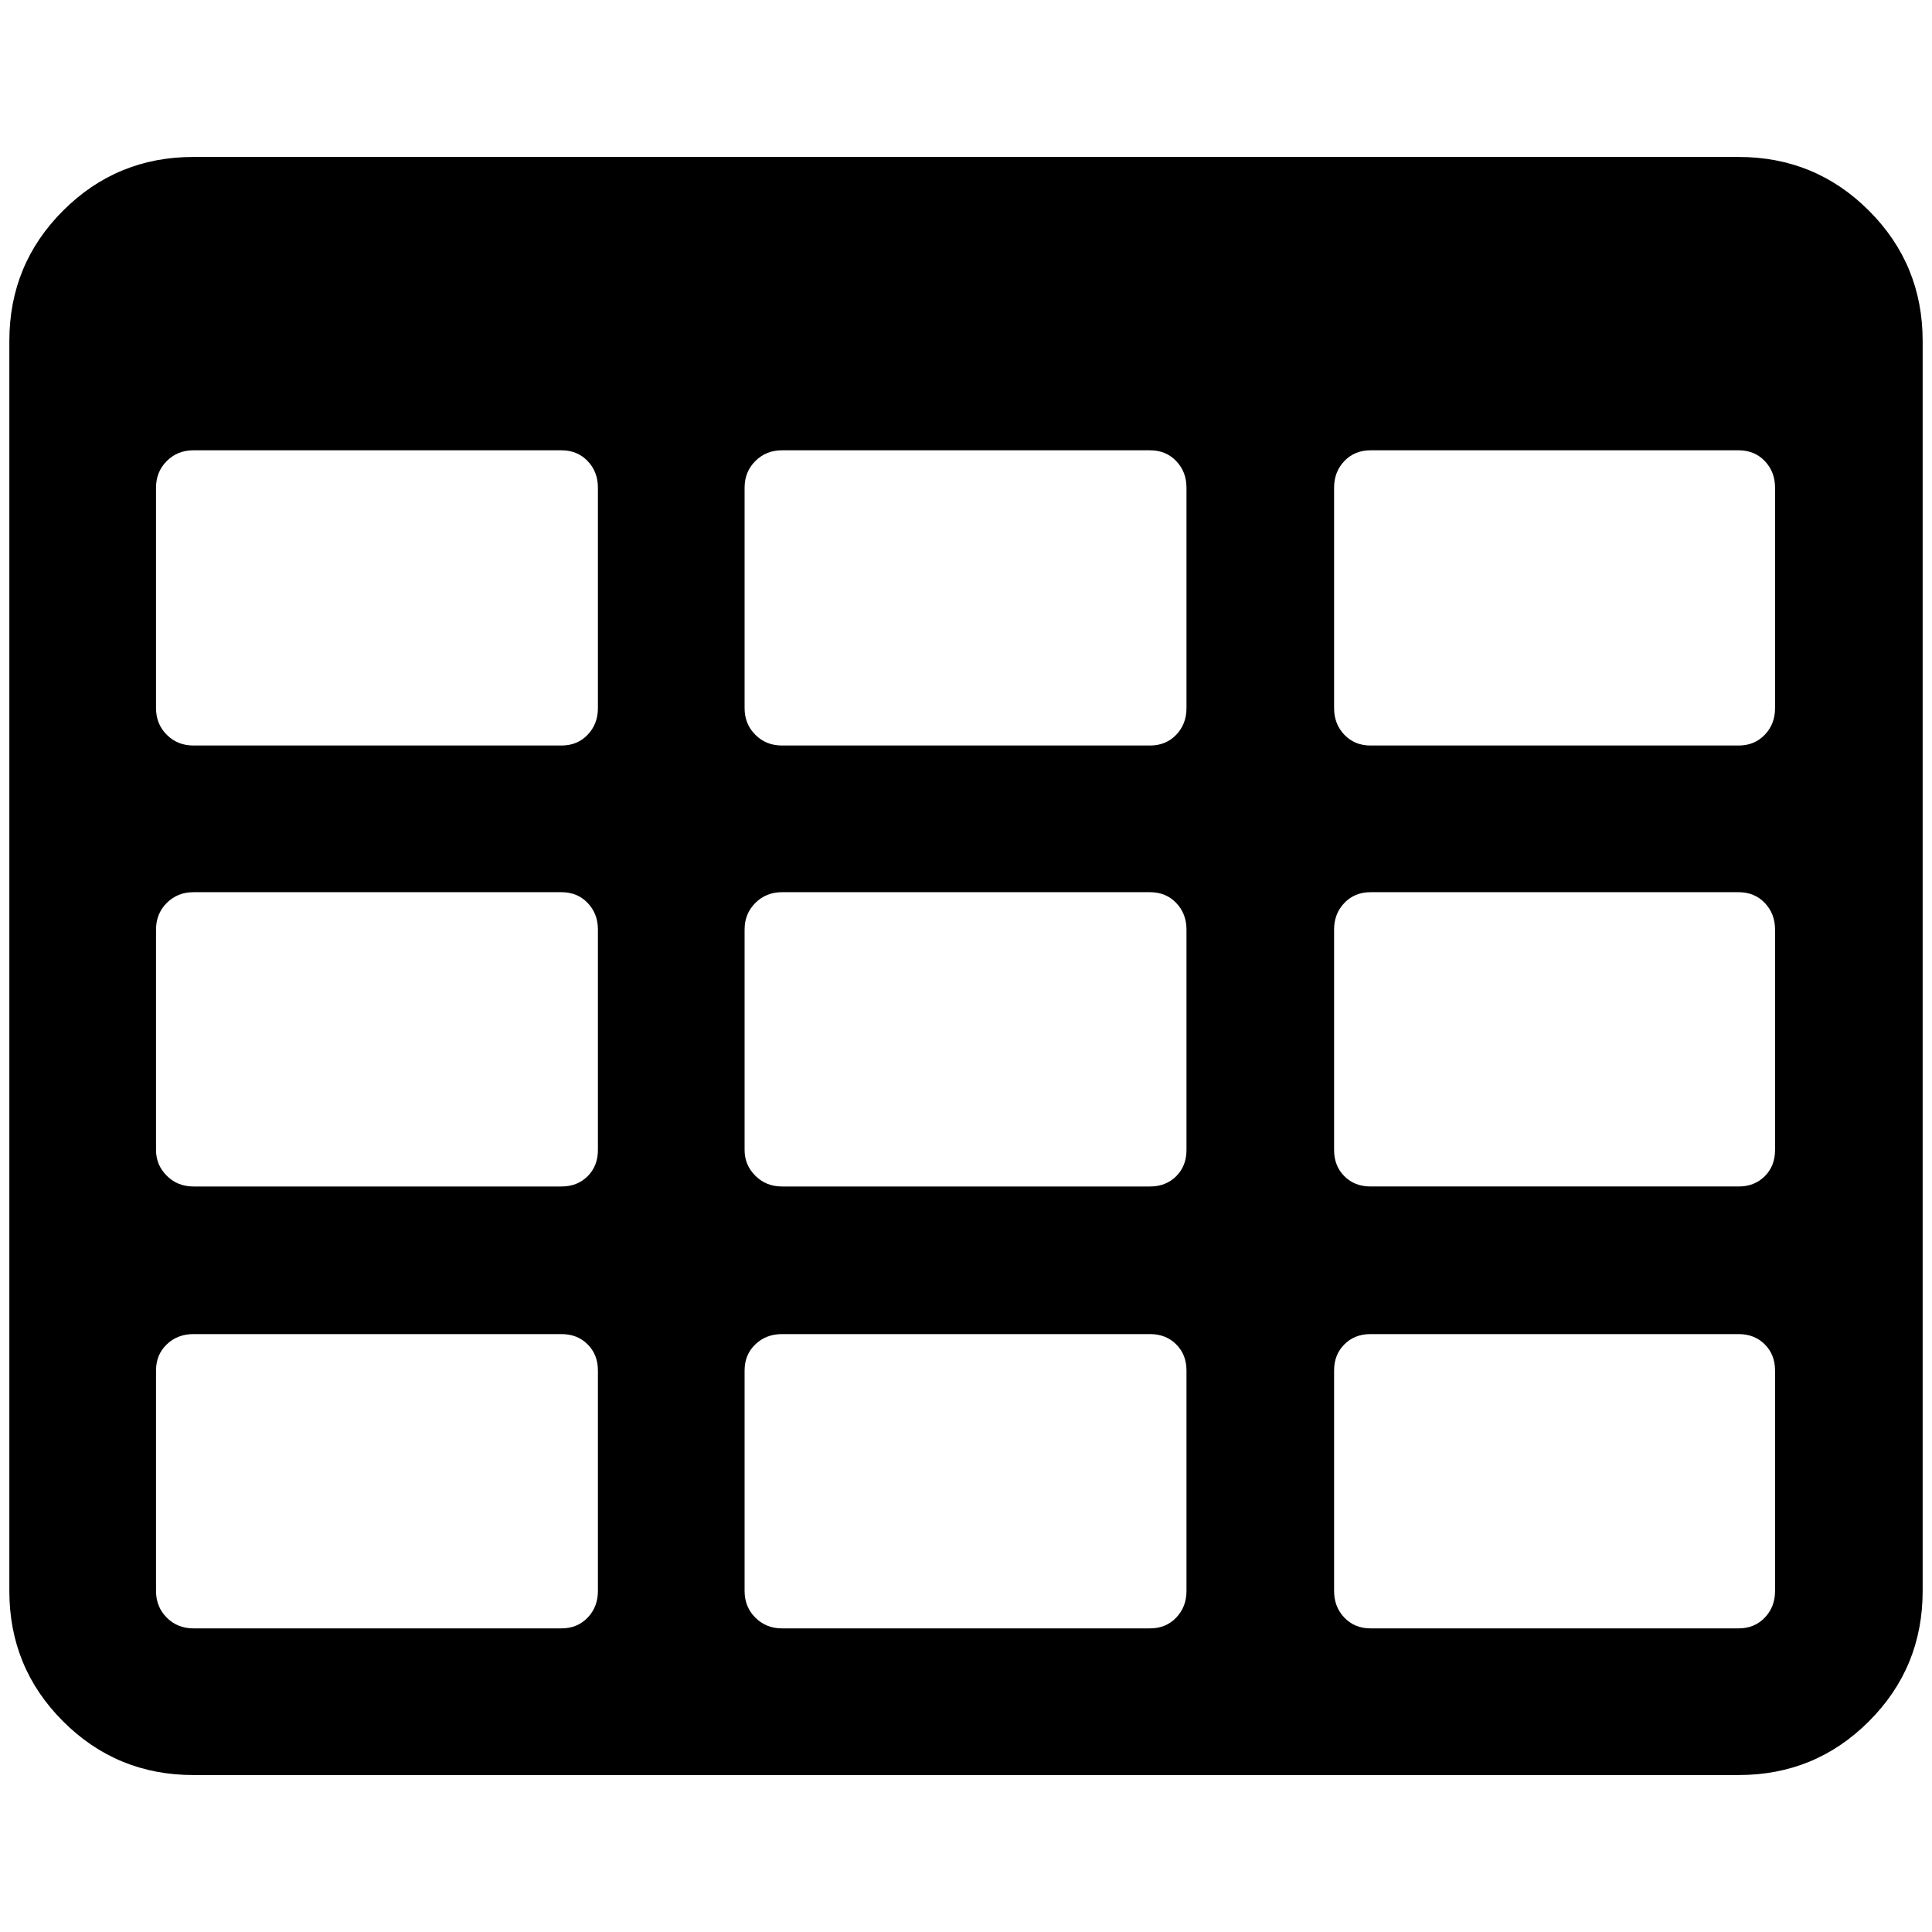 <?xml version="1.0" standalone="no"?>
<!DOCTYPE svg PUBLIC "-//W3C//DTD SVG 1.1//EN" "http://www.w3.org/Graphics/SVG/1.1/DTD/svg11.dtd" >
<svg xmlns="http://www.w3.org/2000/svg" xmlns:xlink="http://www.w3.org/1999/xlink" version="1.1" width="2048" height="2048" viewBox="-10 0 2068 2048">
   <path fill="currentColor"
d="M630 1693v-236q0 -17 -11 -28t-28 -11h-394q-17 0 -28.5 11t-11.5 28v236q0 17 11.5 28.5t28.5 11.5h394q17 0 28 -11.5t11 -28.5zM630 1221v-236q0 -17 -11 -28.5t-28 -11.5h-394q-17 0 -28.5 11.5t-11.5 28.5v236q0 16 11.5 27.5t28.5 11.5h394q17 0 28 -11t11 -28z
M1260 1693v-236q0 -17 -11 -28t-28 -11h-394q-17 0 -28.5 11t-11.5 28v236q0 17 11.5 28.5t28.5 11.5h394q17 0 28 -11.5t11 -28.5zM630 748v-236q0 -17 -11 -28.5t-28 -11.5h-394q-17 0 -28.5 11.5t-11.5 28.5v236q0 17 11.5 28.5t28.5 11.5h394q17 0 28 -11.5t11 -28.5z
M1260 1221v-236q0 -17 -11 -28.5t-28 -11.5h-394q-17 0 -28.5 11.5t-11.5 28.5v236q0 16 11.5 27.5t28.5 11.5h394q17 0 28 -11t11 -28zM1890 1693v-236q0 -17 -11 -28t-28 -11h-394q-17 0 -28 11t-11 28v236q0 17 11 28.5t28 11.5h394q17 0 28 -11.5t11 -28.5zM1260 748
v-236q0 -17 -11 -28.5t-28 -11.5h-394q-17 0 -28.5 11.5t-11.5 28.5v236q0 17 11.5 28.5t28.5 11.5h394q17 0 28 -11.5t11 -28.5zM1890 1221v-236q0 -17 -11 -28.5t-28 -11.5h-394q-17 0 -28 11.5t-11 28.5v236q0 17 11 28t28 11h394q17 0 28 -11t11 -28zM1890 748v-236
q0 -17 -11 -28.5t-28 -11.5h-394q-17 0 -28 11.5t-11 28.5v236q0 17 11 28.5t28 11.5h394q17 0 28 -11.5t11 -28.5zM2048 355v1338q0 82 -57.5 139.5t-139.5 57.5h-1654q-82 0 -139.5 -57.5t-57.5 -139.5v-1338q0 -82 57.5 -139.5t139.5 -57.5h1654q82 0 139.5 57.5
t57.5 139.5z" />
</svg>
